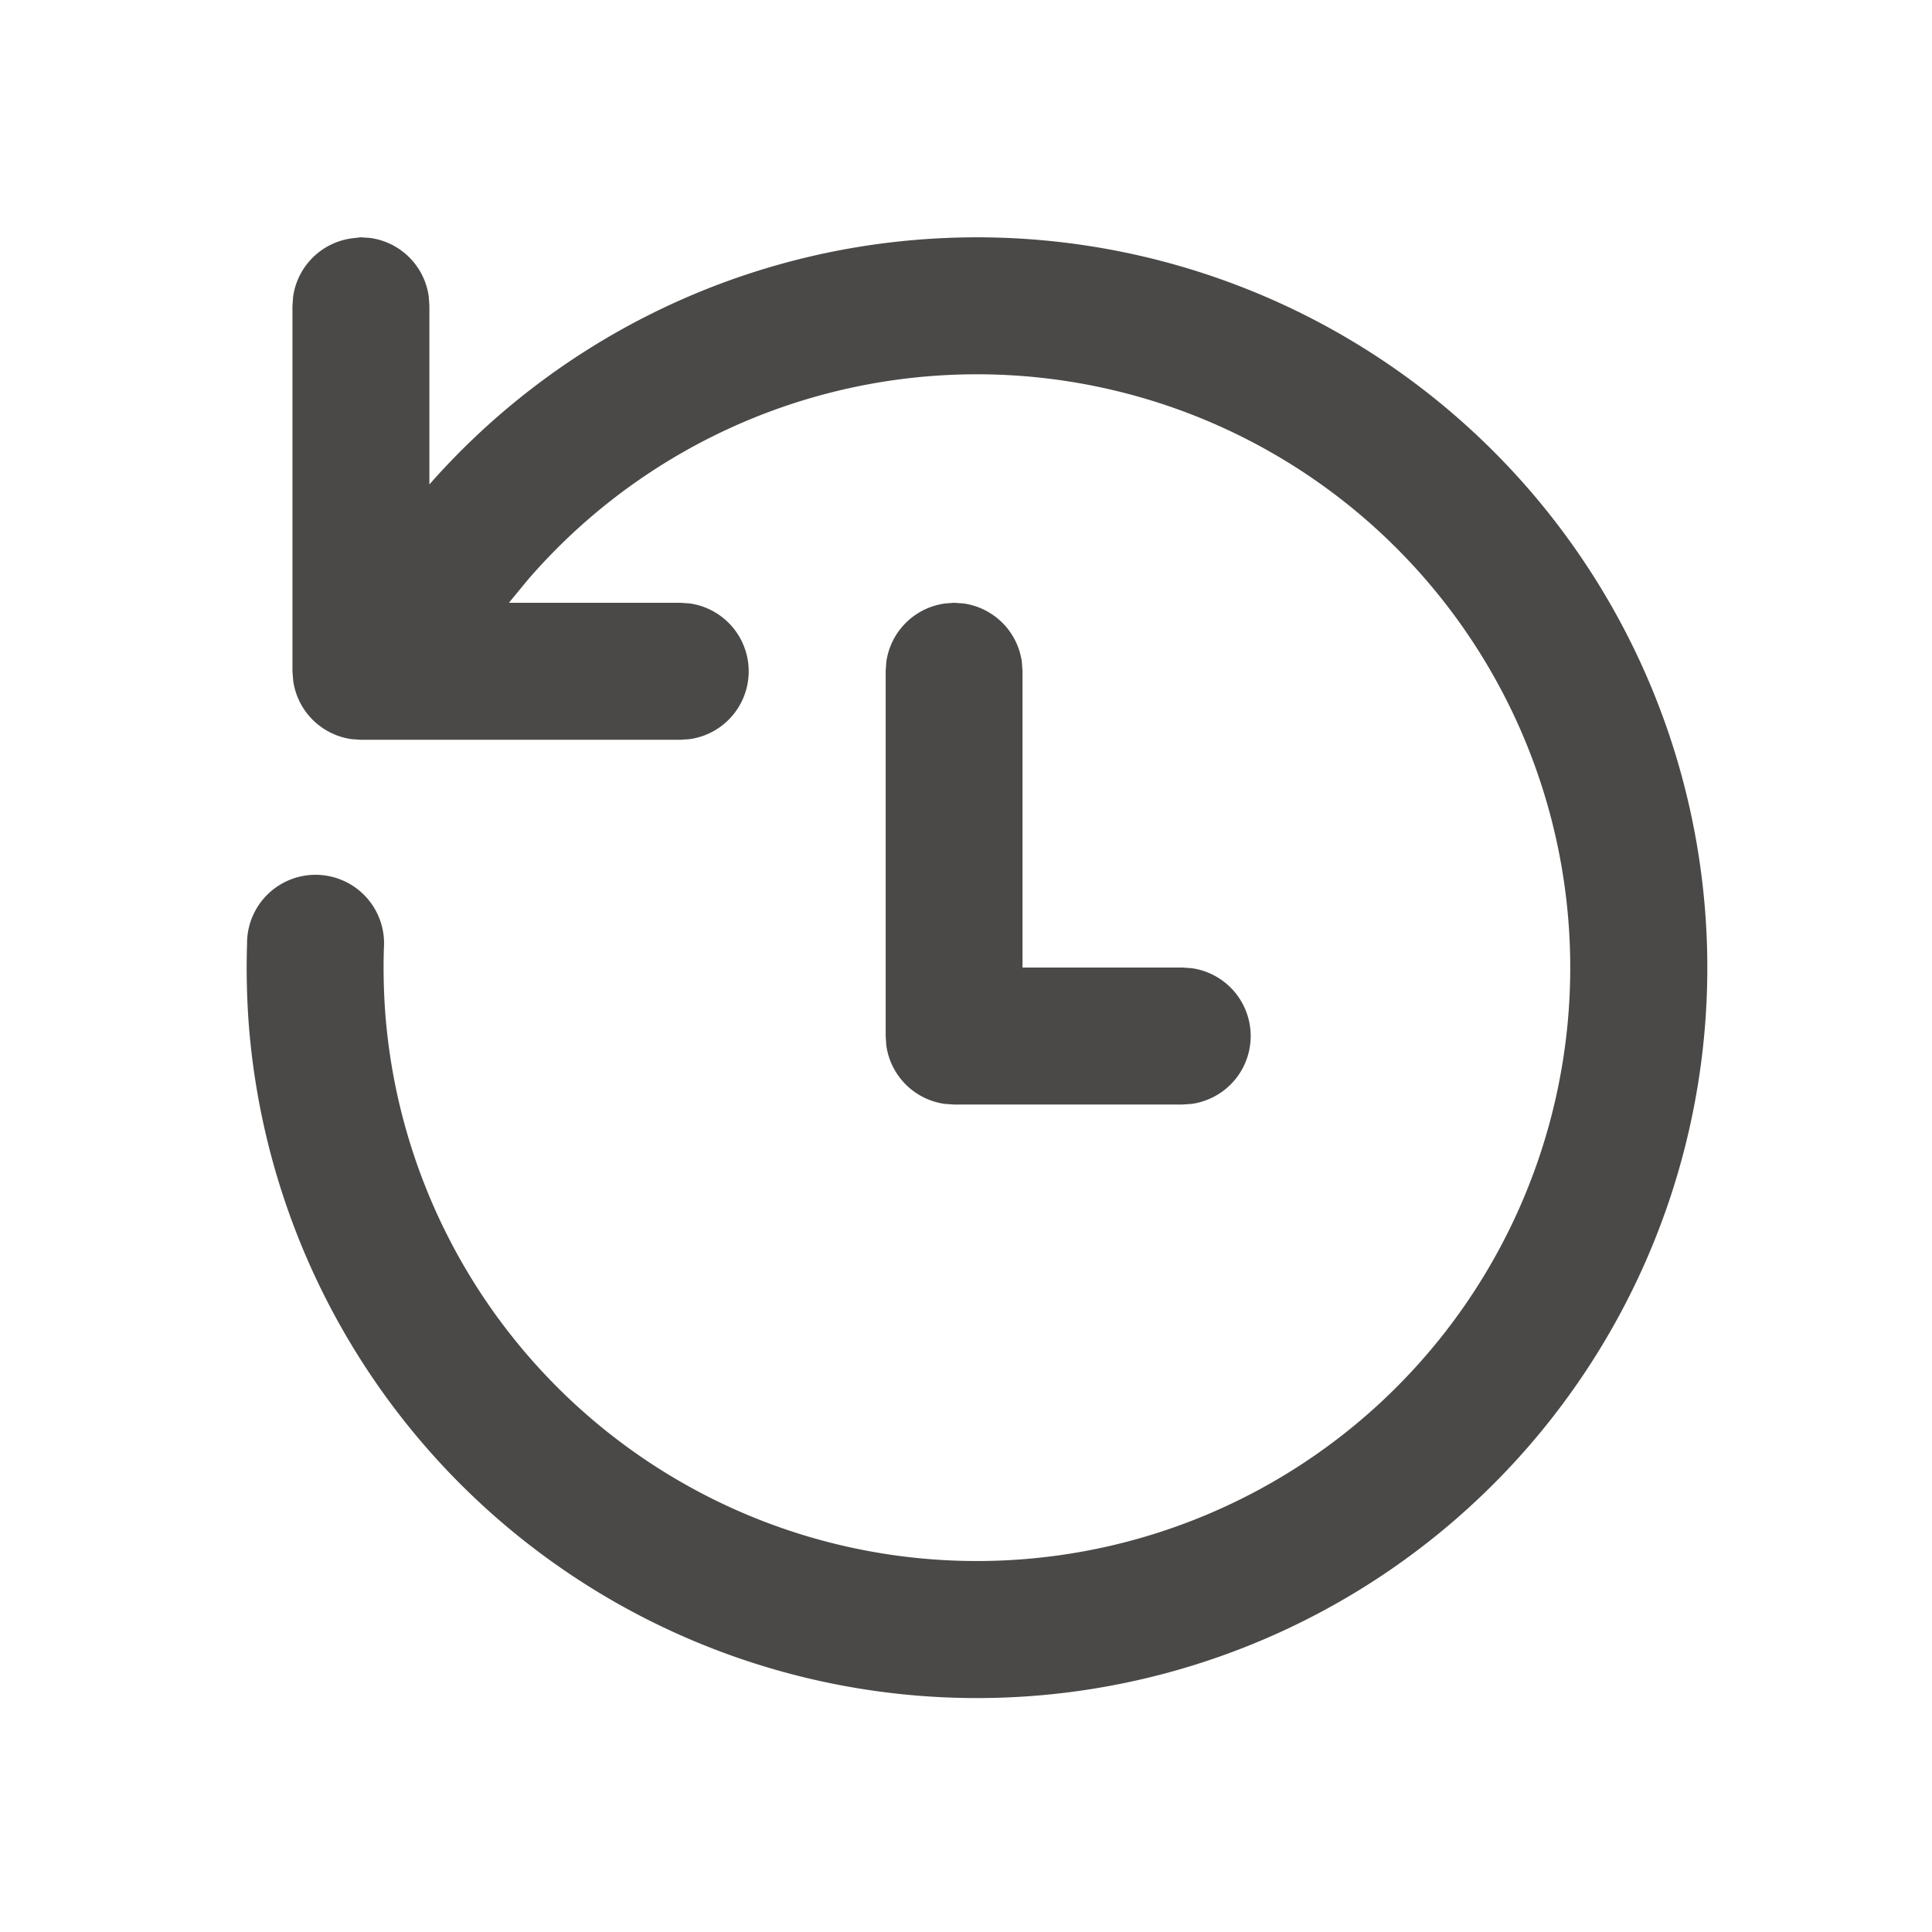 <svg xmlns="http://www.w3.org/2000/svg" xmlns:xlink="http://www.w3.org/1999/xlink" width="24" height="24" viewBox="0 0 24 24">
  <defs>
    <clipPath id="clip-path">
      <rect id="Rectangle_26971" data-name="Rectangle 26971" width="24" height="24" transform="translate(1580 429)" fill="#fff" stroke="#707070" stroke-width="1" opacity="0.59"/>
    </clipPath>
  </defs>
  <g id="Incident_History" data-name="Incident History" transform="translate(-1580 -429)" clip-path="url(#clip-path)">
    <path id="Size_20_Theme_Filled" data-name="Size=20, Theme=Filled" d="M10.361,2.028a9.073,9.073,0,1,1-8.333,9.757,9.435,9.435,0,0,1-.022-1.008.851.851,0,1,1,1.7.051,7.743,7.743,0,0,0,.018.824A7.371,7.371,0,1,0,5.49,6.259l-.231.281H7.388l.115.008a.851.851,0,0,1,0,1.686l-.115.008H3.421l-.115-.008a.851.851,0,0,1-.727-.727L2.57,7.391V2.855l.008-.115a.851.851,0,0,1,.727-.727L3.421,2l.115.008a.851.851,0,0,1,.727.727l.008.115V5.07A9.047,9.047,0,0,1,10.361,2.028Zm.428,4.512.115.008a.851.851,0,0,1,.727.727l.008.115v3.681h1.985l.115.008a.851.851,0,0,1,0,1.686l-.115.008H10.789l-.115-.008a.851.851,0,0,1-.727-.727l-.008-.115V7.391l.008-.115a.851.851,0,0,1,.727-.727Z" transform="translate(1581.063 429.948)" fill="#4a4947"/>
  </g>
</svg>
